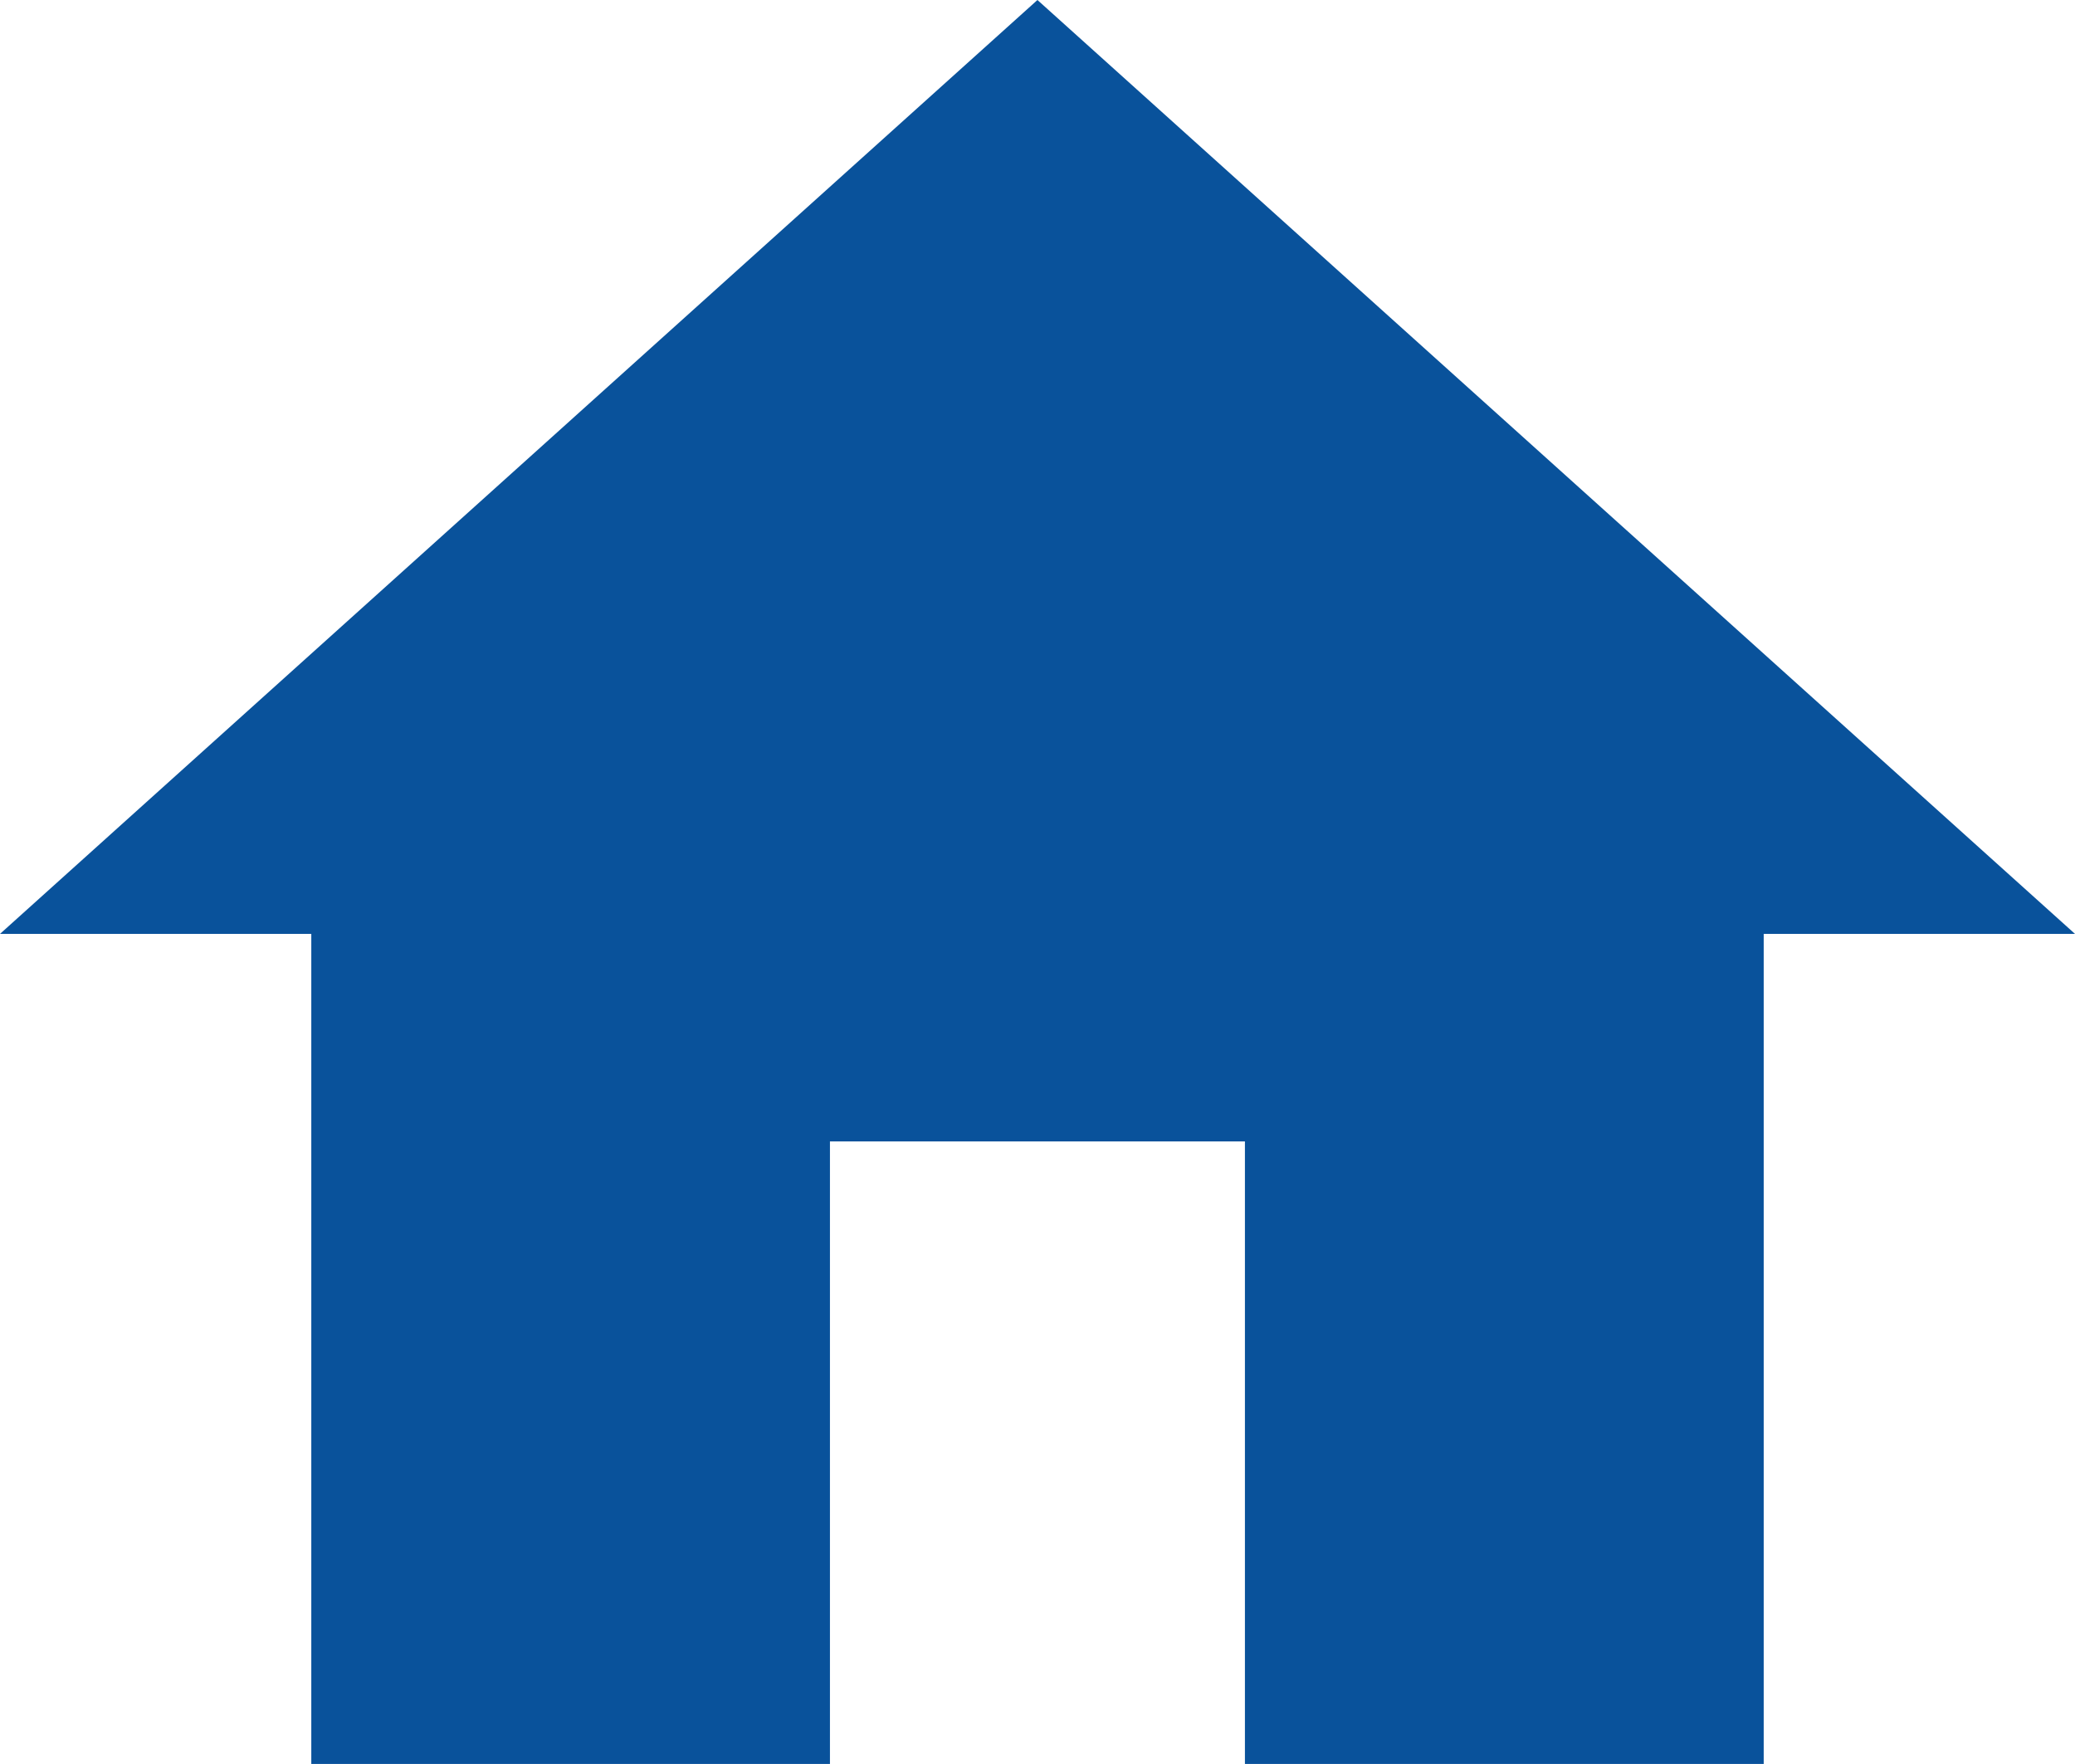 <svg xmlns="http://www.w3.org/2000/svg" width="16.471" height="14" viewBox="0 0 16.471 14">
  <path id="Icon_material-home" data-name="Icon material-home" d="M9.588,18.5V13.559h3.294V18.5H17V11.912h2.471L11.235,4.5,3,11.912H5.471V18.5Z" transform="translate(-3 -4.5)" fill="#09529b"/>
</svg>
